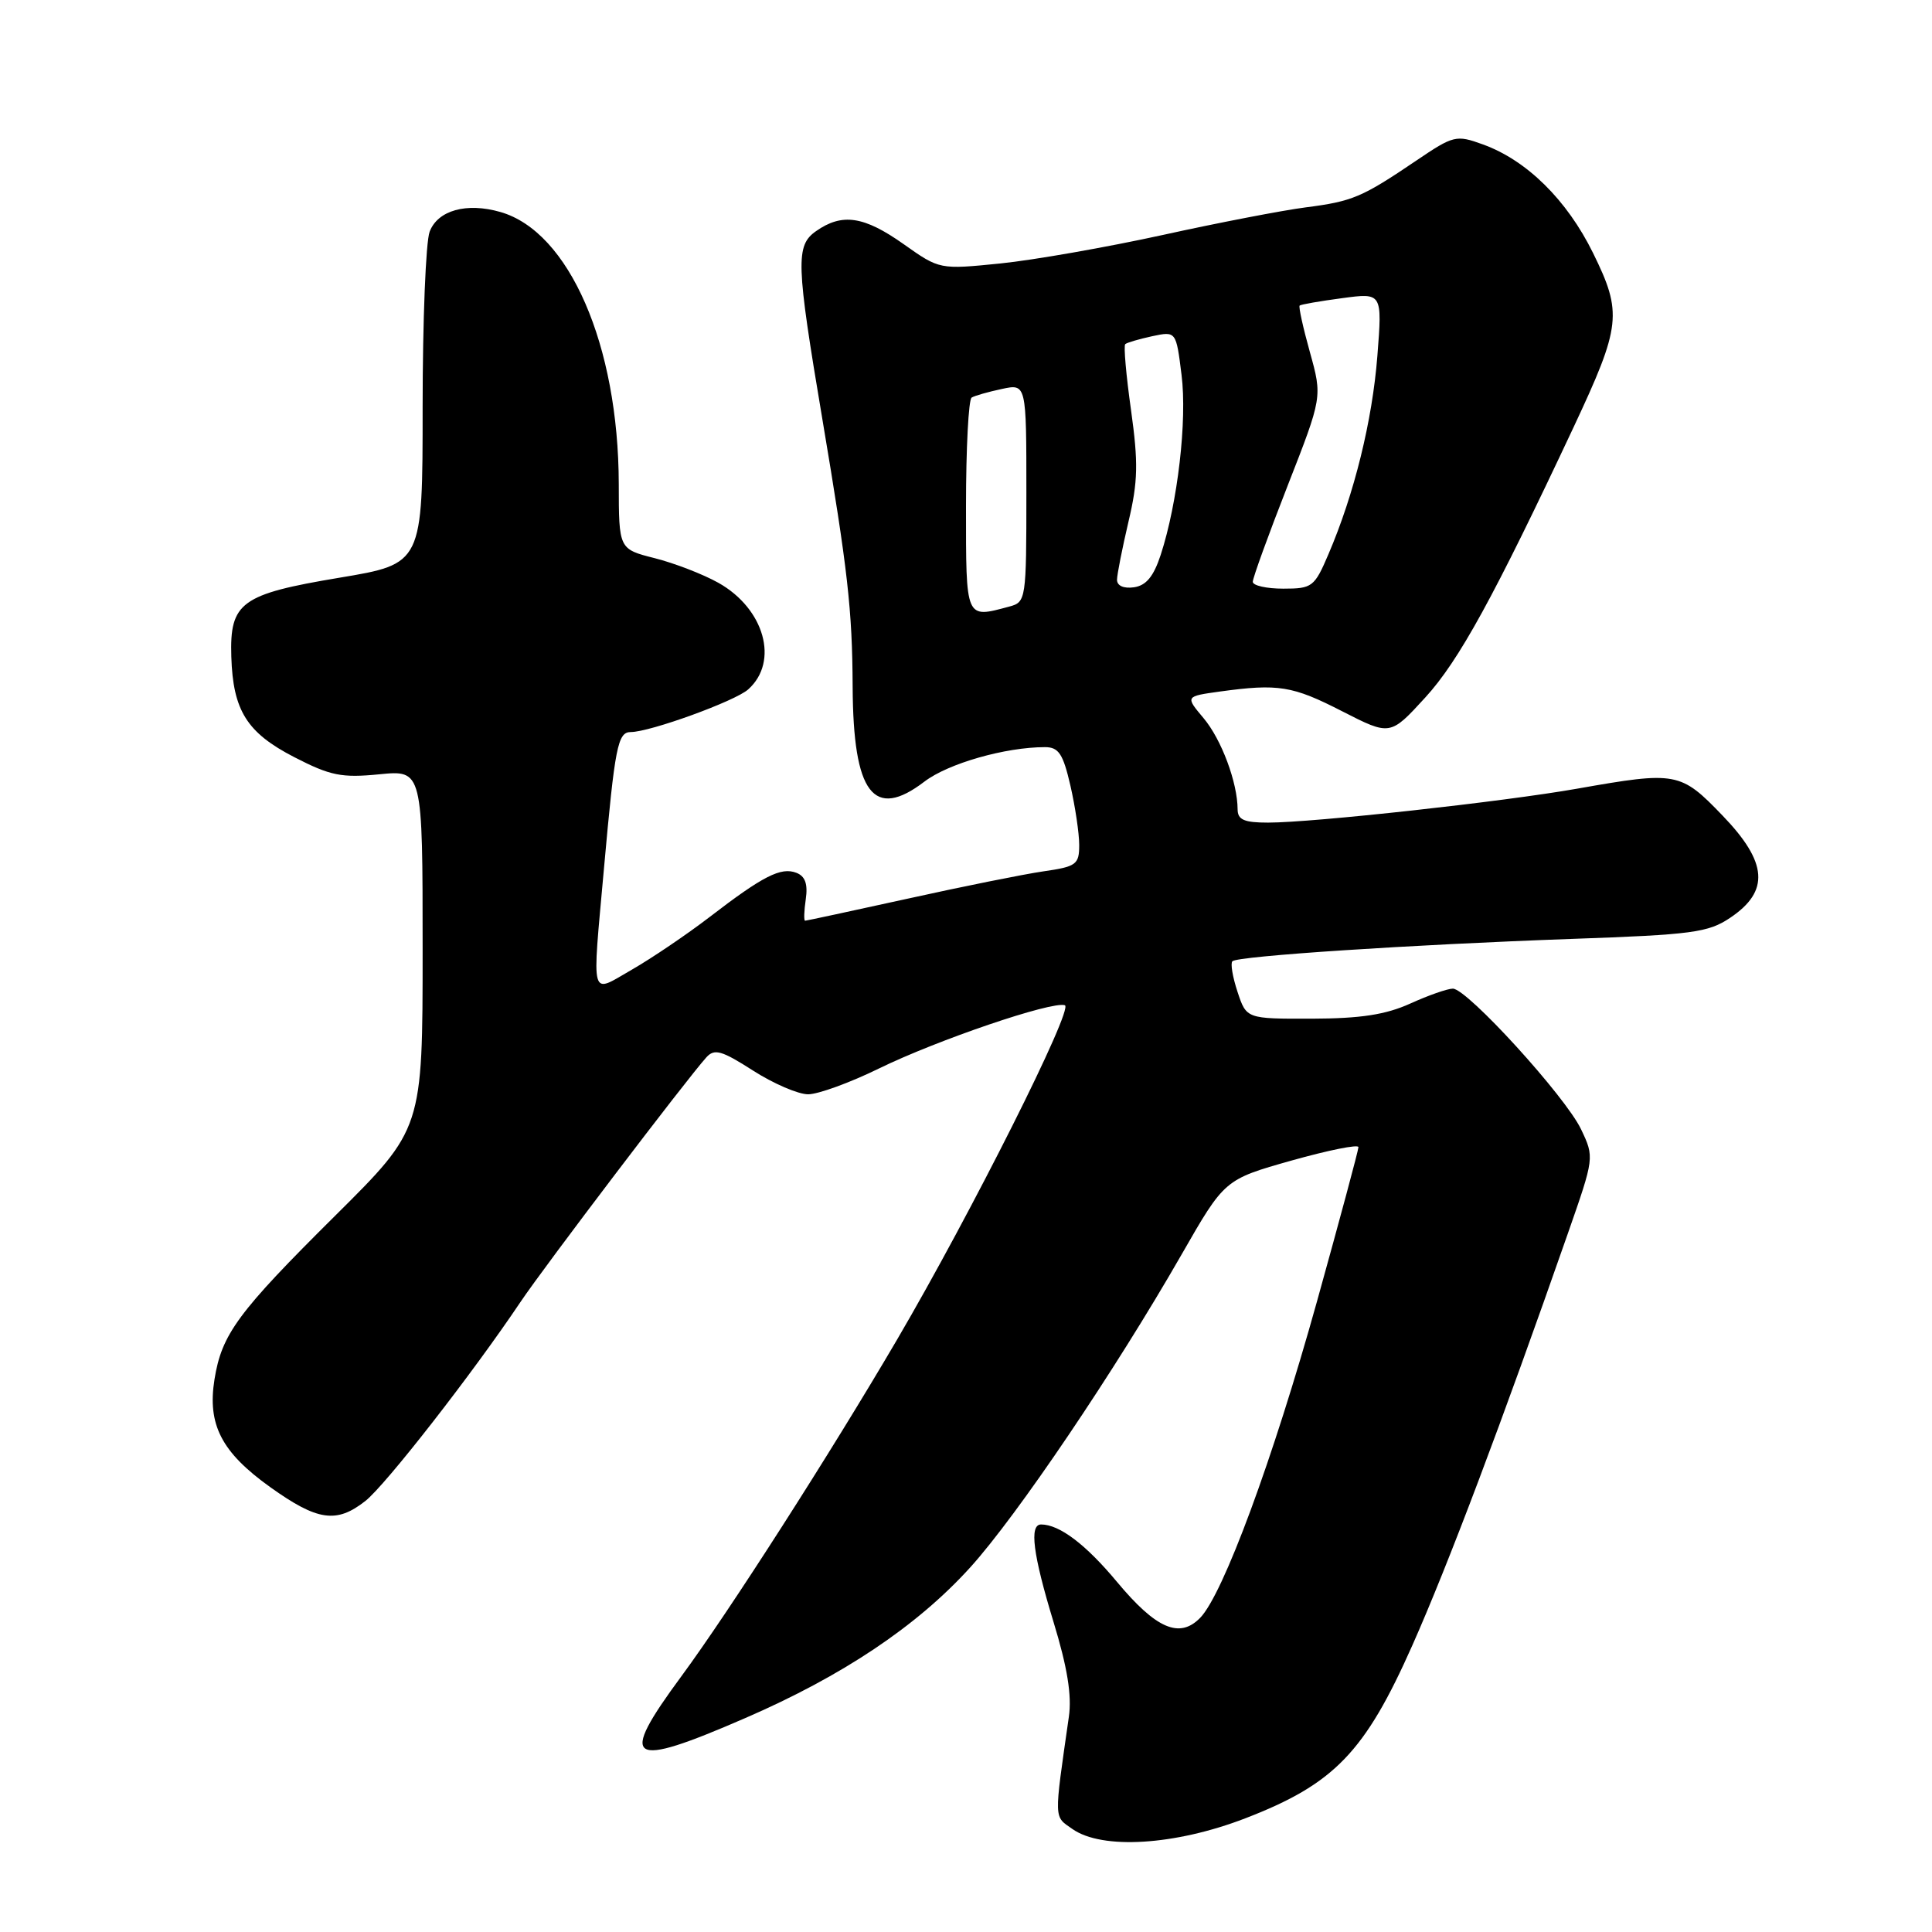 <?xml version="1.0" encoding="UTF-8" standalone="no"?>
<!DOCTYPE svg PUBLIC "-//W3C//DTD SVG 1.1//EN" "http://www.w3.org/Graphics/SVG/1.1/DTD/svg11.dtd" >
<svg xmlns="http://www.w3.org/2000/svg" xmlns:xlink="http://www.w3.org/1999/xlink" version="1.1" viewBox="0 0 256 256">
 <g >
 <path fill="currentColor"
d=" M 165.00 240.94 C 176.78 236.40 180.85 232.19 187.15 218.00 C 191.86 207.40 198.97 188.56 207.75 163.44 C 211.26 153.39 211.27 153.36 209.50 149.64 C 207.44 145.30 194.41 131.00 192.51 131.00 C 191.80 131.00 189.26 131.89 186.86 132.98 C 183.61 134.45 180.30 134.96 173.83 134.98 C 165.16 135.00 165.16 135.00 163.98 131.43 C 163.33 129.47 163.02 127.64 163.30 127.37 C 163.99 126.68 186.98 125.17 208.26 124.41 C 224.24 123.85 226.35 123.57 229.26 121.61 C 234.52 118.08 234.23 114.27 228.24 108.06 C 222.68 102.28 222.14 102.18 209.00 104.50 C 199.22 106.23 173.98 109.00 168.03 109.00 C 164.86 109.00 164.00 108.63 163.99 107.25 C 163.98 103.69 161.85 97.98 159.48 95.16 C 157.05 92.27 157.05 92.27 161.66 91.63 C 169.39 90.57 171.26 90.87 177.85 94.25 C 184.21 97.50 184.21 97.50 188.85 92.43 C 193.31 87.56 197.96 79.08 208.53 56.56 C 214.81 43.16 214.99 41.46 211.09 33.53 C 207.63 26.49 202.29 21.23 196.50 19.14 C 192.95 17.85 192.61 17.93 187.65 21.29 C 180.45 26.16 179.22 26.68 173.00 27.48 C 169.97 27.87 161.45 29.51 154.05 31.14 C 146.65 32.76 136.98 34.46 132.55 34.91 C 124.50 35.72 124.50 35.72 119.75 32.36 C 114.48 28.63 111.59 28.20 108.14 30.62 C 105.40 32.53 105.48 34.85 108.96 55.50 C 112.35 75.63 112.93 80.77 112.98 91.00 C 113.05 105.16 115.75 108.72 122.50 103.56 C 125.65 101.16 133.22 99.00 138.46 99.00 C 140.28 99.00 140.86 99.88 141.83 104.08 C 142.47 106.87 143.00 110.42 143.00 111.96 C 143.00 114.55 142.63 114.83 138.25 115.46 C 135.64 115.84 127.54 117.47 120.26 119.08 C 112.97 120.68 106.86 122.00 106.68 122.00 C 106.50 122.00 106.54 120.71 106.77 119.14 C 107.06 117.13 106.69 116.10 105.52 115.65 C 103.48 114.86 101.10 116.07 94.00 121.53 C 90.97 123.85 86.36 126.97 83.75 128.47 C 78.12 131.69 78.44 132.84 80.03 115.05 C 81.48 98.92 81.85 97.00 83.58 97.00 C 86.12 97.00 97.42 92.90 99.14 91.35 C 103.26 87.67 101.30 80.66 95.20 77.23 C 93.17 76.09 89.36 74.62 86.75 73.96 C 82.00 72.76 82.00 72.76 81.99 64.13 C 81.95 45.72 75.42 30.70 66.30 28.09 C 61.82 26.80 58.00 27.87 56.93 30.70 C 56.42 32.03 56.00 42.49 56.00 53.92 C 56.00 74.71 56.00 74.71 44.98 76.55 C 31.92 78.73 30.43 79.82 30.65 87.01 C 30.87 94.15 32.71 97.09 39.00 100.33 C 43.78 102.79 45.26 103.09 50.25 102.60 C 56.00 102.03 56.00 102.03 56.00 125.81 C 56.00 149.58 56.00 149.58 44.46 161.04 C 31.50 173.90 29.38 176.78 28.42 182.78 C 27.46 188.77 29.35 192.43 35.80 197.05 C 42.07 201.53 44.58 201.90 48.41 198.89 C 51.08 196.79 62.58 182.04 68.98 172.50 C 72.18 167.74 90.94 143.05 93.60 140.10 C 94.67 138.92 95.62 139.19 99.77 141.85 C 102.47 143.58 105.76 145.00 107.08 145.00 C 108.40 145.00 112.64 143.46 116.49 141.57 C 124.18 137.81 139.39 132.63 141.10 133.20 C 142.31 133.60 128.74 160.64 118.87 177.50 C 109.98 192.67 96.62 213.52 90.29 222.11 C 81.85 233.55 83.18 234.42 98.76 227.65 C 111.67 222.05 121.51 215.46 128.55 207.70 C 134.75 200.86 147.72 181.66 156.56 166.24 C 162.26 156.29 162.26 156.29 171.13 153.78 C 176.01 152.41 180.00 151.60 180.00 152.00 C 180.00 152.40 177.52 161.61 174.50 172.47 C 168.66 193.42 162.07 211.27 159.02 214.38 C 156.29 217.17 153.19 215.83 148.00 209.60 C 143.87 204.64 140.38 202.00 137.95 202.00 C 136.36 202.00 136.87 205.97 139.60 214.93 C 141.43 220.92 142.04 224.67 141.63 227.48 C 139.64 241.38 139.62 240.62 142.11 242.36 C 146.05 245.12 155.71 244.52 165.00 240.94 Z  M 128.00 67.06 C 128.00 59.39 128.34 52.92 128.75 52.68 C 129.16 52.43 130.96 51.92 132.75 51.54 C 136.00 50.84 136.00 50.84 136.00 65.30 C 136.00 79.46 135.95 79.78 133.75 80.37 C 127.89 81.94 128.00 82.21 128.00 67.06 Z  M 148.01 76.82 C 148.02 76.09 148.71 72.63 149.53 69.12 C 150.79 63.81 150.84 61.33 149.87 54.36 C 149.22 49.75 148.87 45.81 149.10 45.60 C 149.32 45.40 150.93 44.93 152.67 44.55 C 155.84 43.88 155.84 43.88 156.56 49.67 C 157.32 55.71 156.05 66.62 153.80 73.52 C 152.86 76.39 151.87 77.59 150.25 77.82 C 148.89 78.01 148.01 77.62 148.01 76.82 Z  M 166.00 77.09 C 166.00 76.58 168.07 70.87 170.61 64.38 C 175.22 52.60 175.22 52.60 173.57 46.67 C 172.66 43.41 172.05 40.63 172.21 40.49 C 172.37 40.34 174.90 39.90 177.83 39.51 C 183.16 38.79 183.16 38.79 182.51 47.15 C 181.84 55.74 179.45 65.45 176.02 73.45 C 174.17 77.78 173.87 78.00 170.04 78.00 C 167.82 78.00 166.00 77.59 166.00 77.09 Z "/>
</g>
</svg>